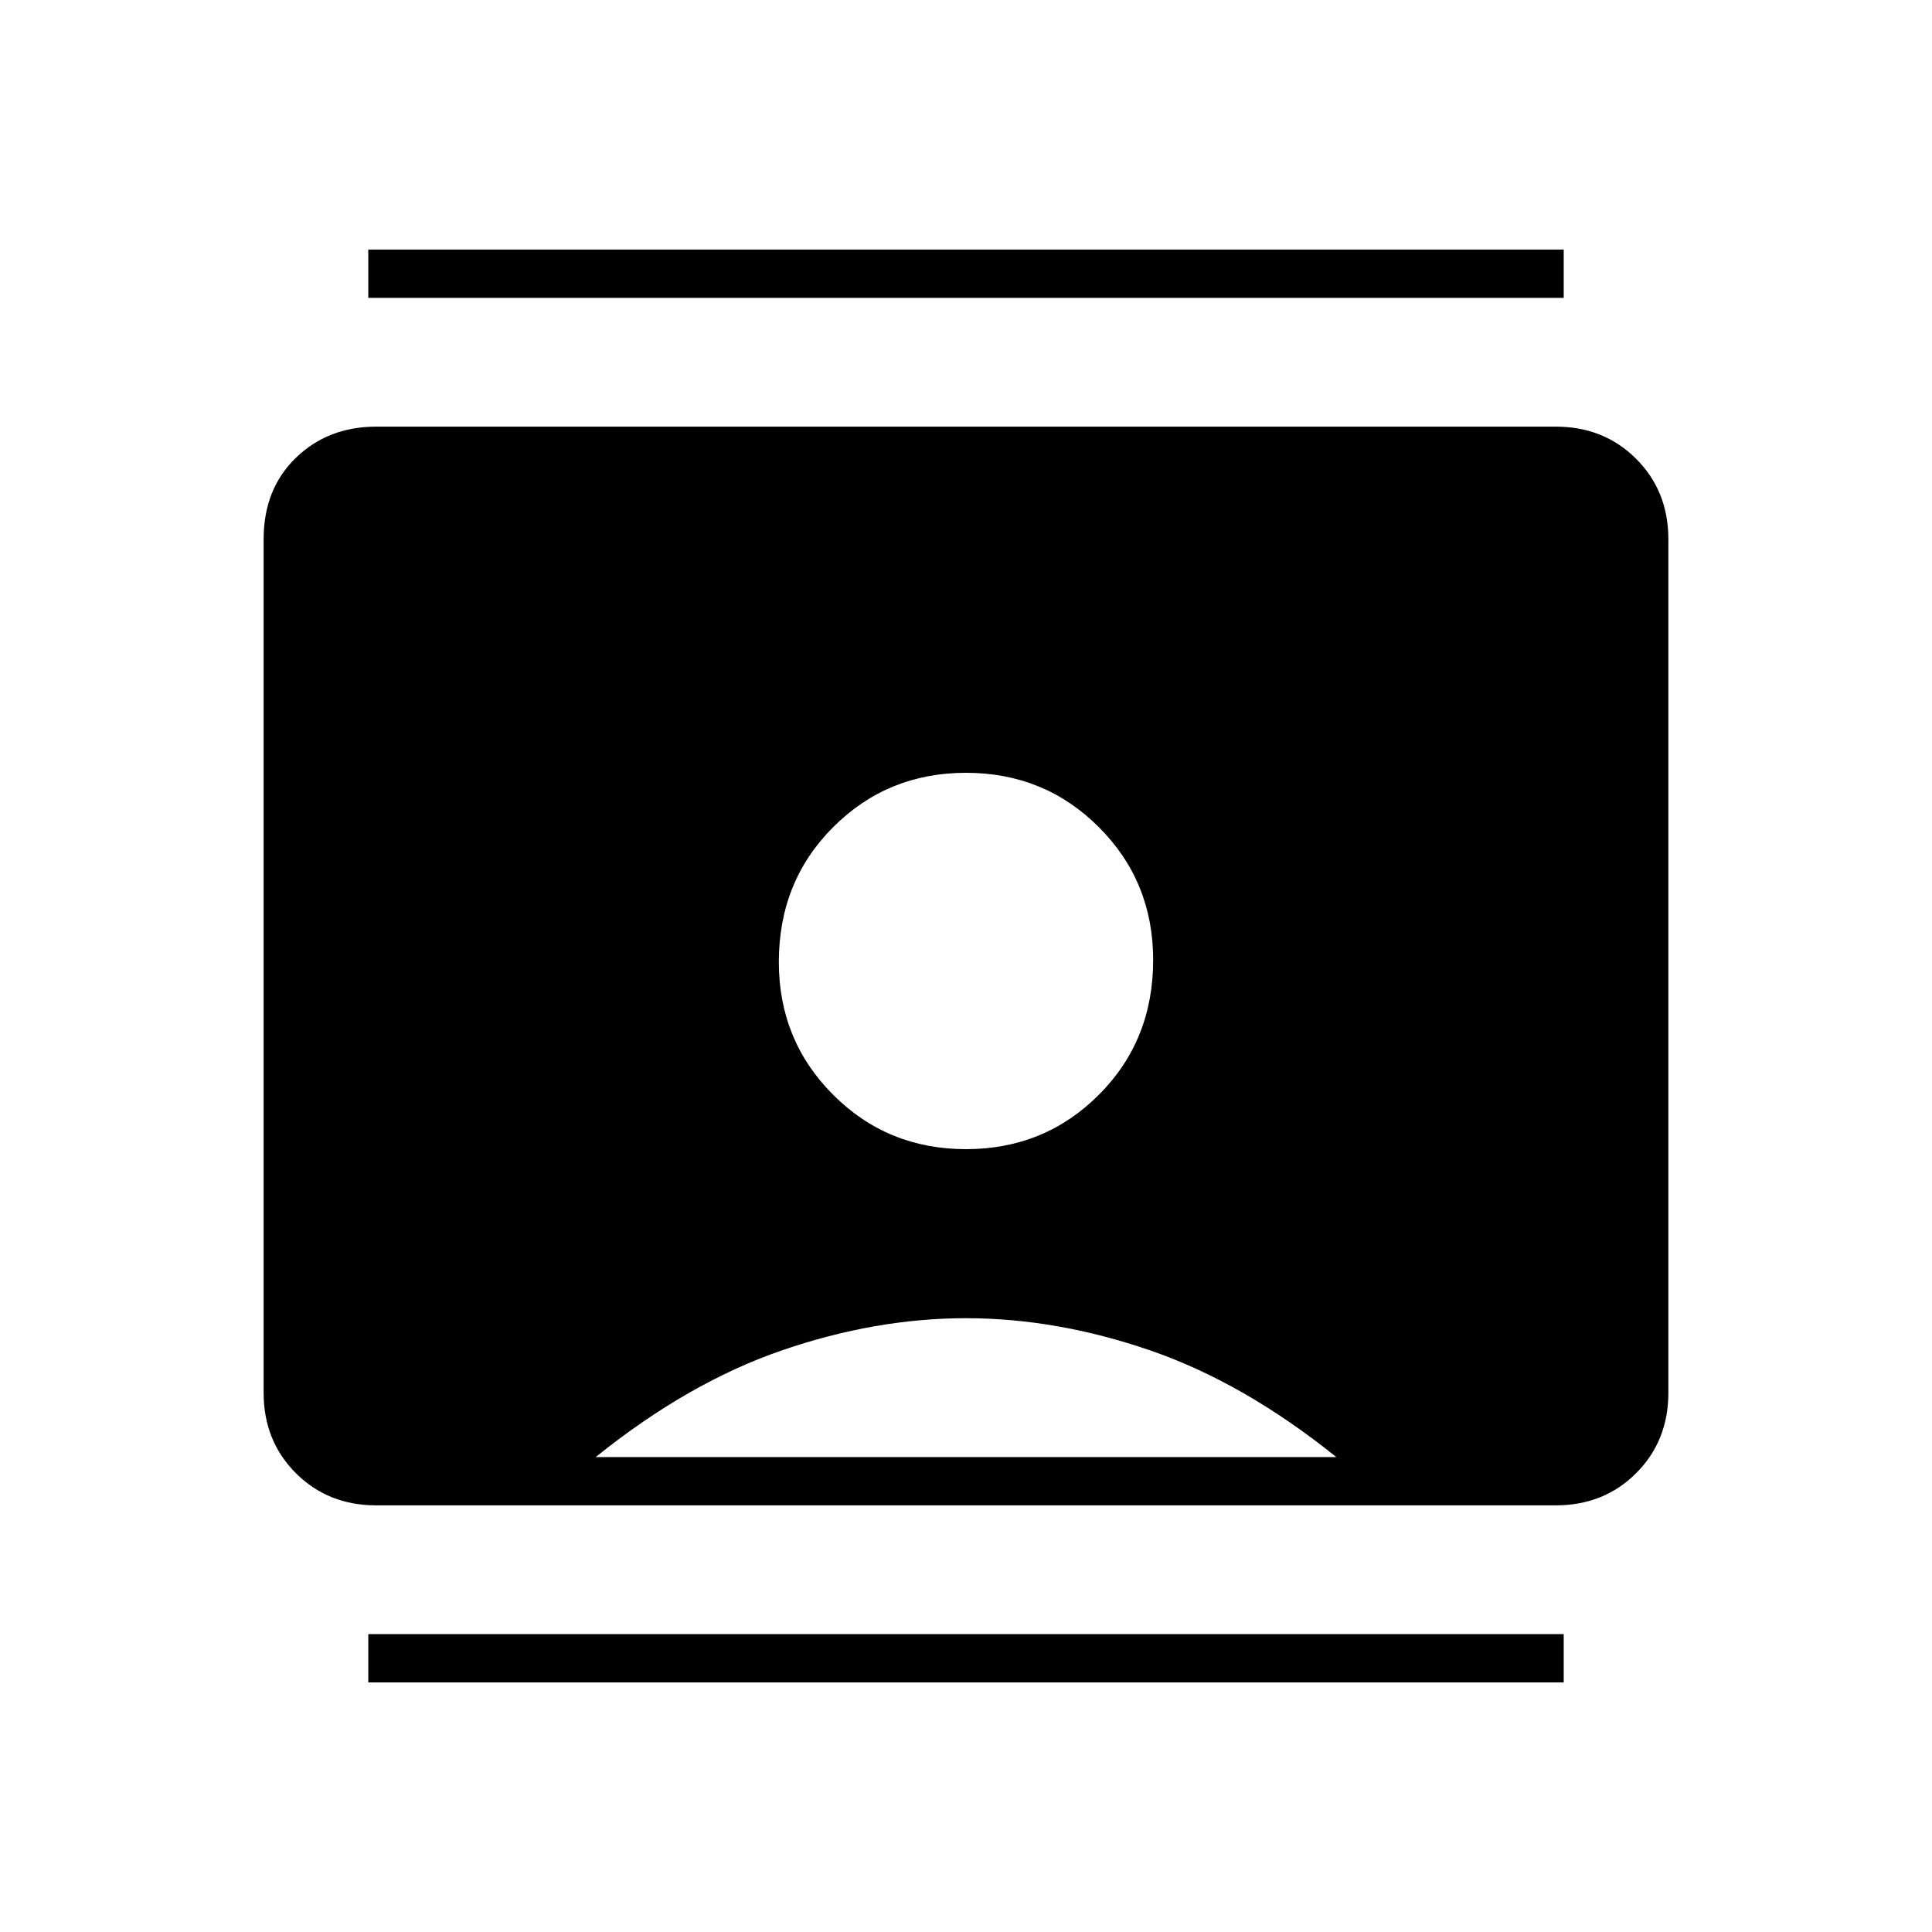 <svg xmlns="http://www.w3.org/2000/svg" height="40" width="40"><path d="M7.625 34.833V33.833H32.375V34.833ZM7.625 6.167V5.167H32.375V6.167ZM20 23.792Q21.625 23.792 22.75 22.667Q23.875 21.542 23.875 19.875Q23.875 18.25 22.75 17.125Q21.625 16 20 16Q18.375 16 17.25 17.125Q16.125 18.25 16.125 19.917Q16.125 21.542 17.25 22.667Q18.375 23.792 20 23.792ZM7.792 31.167Q6.792 31.167 6.125 30.5Q5.458 29.833 5.458 28.833V11.167Q5.458 10.125 6.125 9.479Q6.792 8.833 7.792 8.833H32.208Q33.208 8.833 33.875 9.5Q34.542 10.167 34.542 11.167V28.833Q34.542 29.833 33.875 30.5Q33.208 31.167 32.208 31.167ZM12.333 30.167H27.667Q25.75 28.625 23.812 27.958Q21.875 27.292 20 27.292Q18.125 27.292 16.188 27.958Q14.25 28.625 12.333 30.167Z"/></svg>